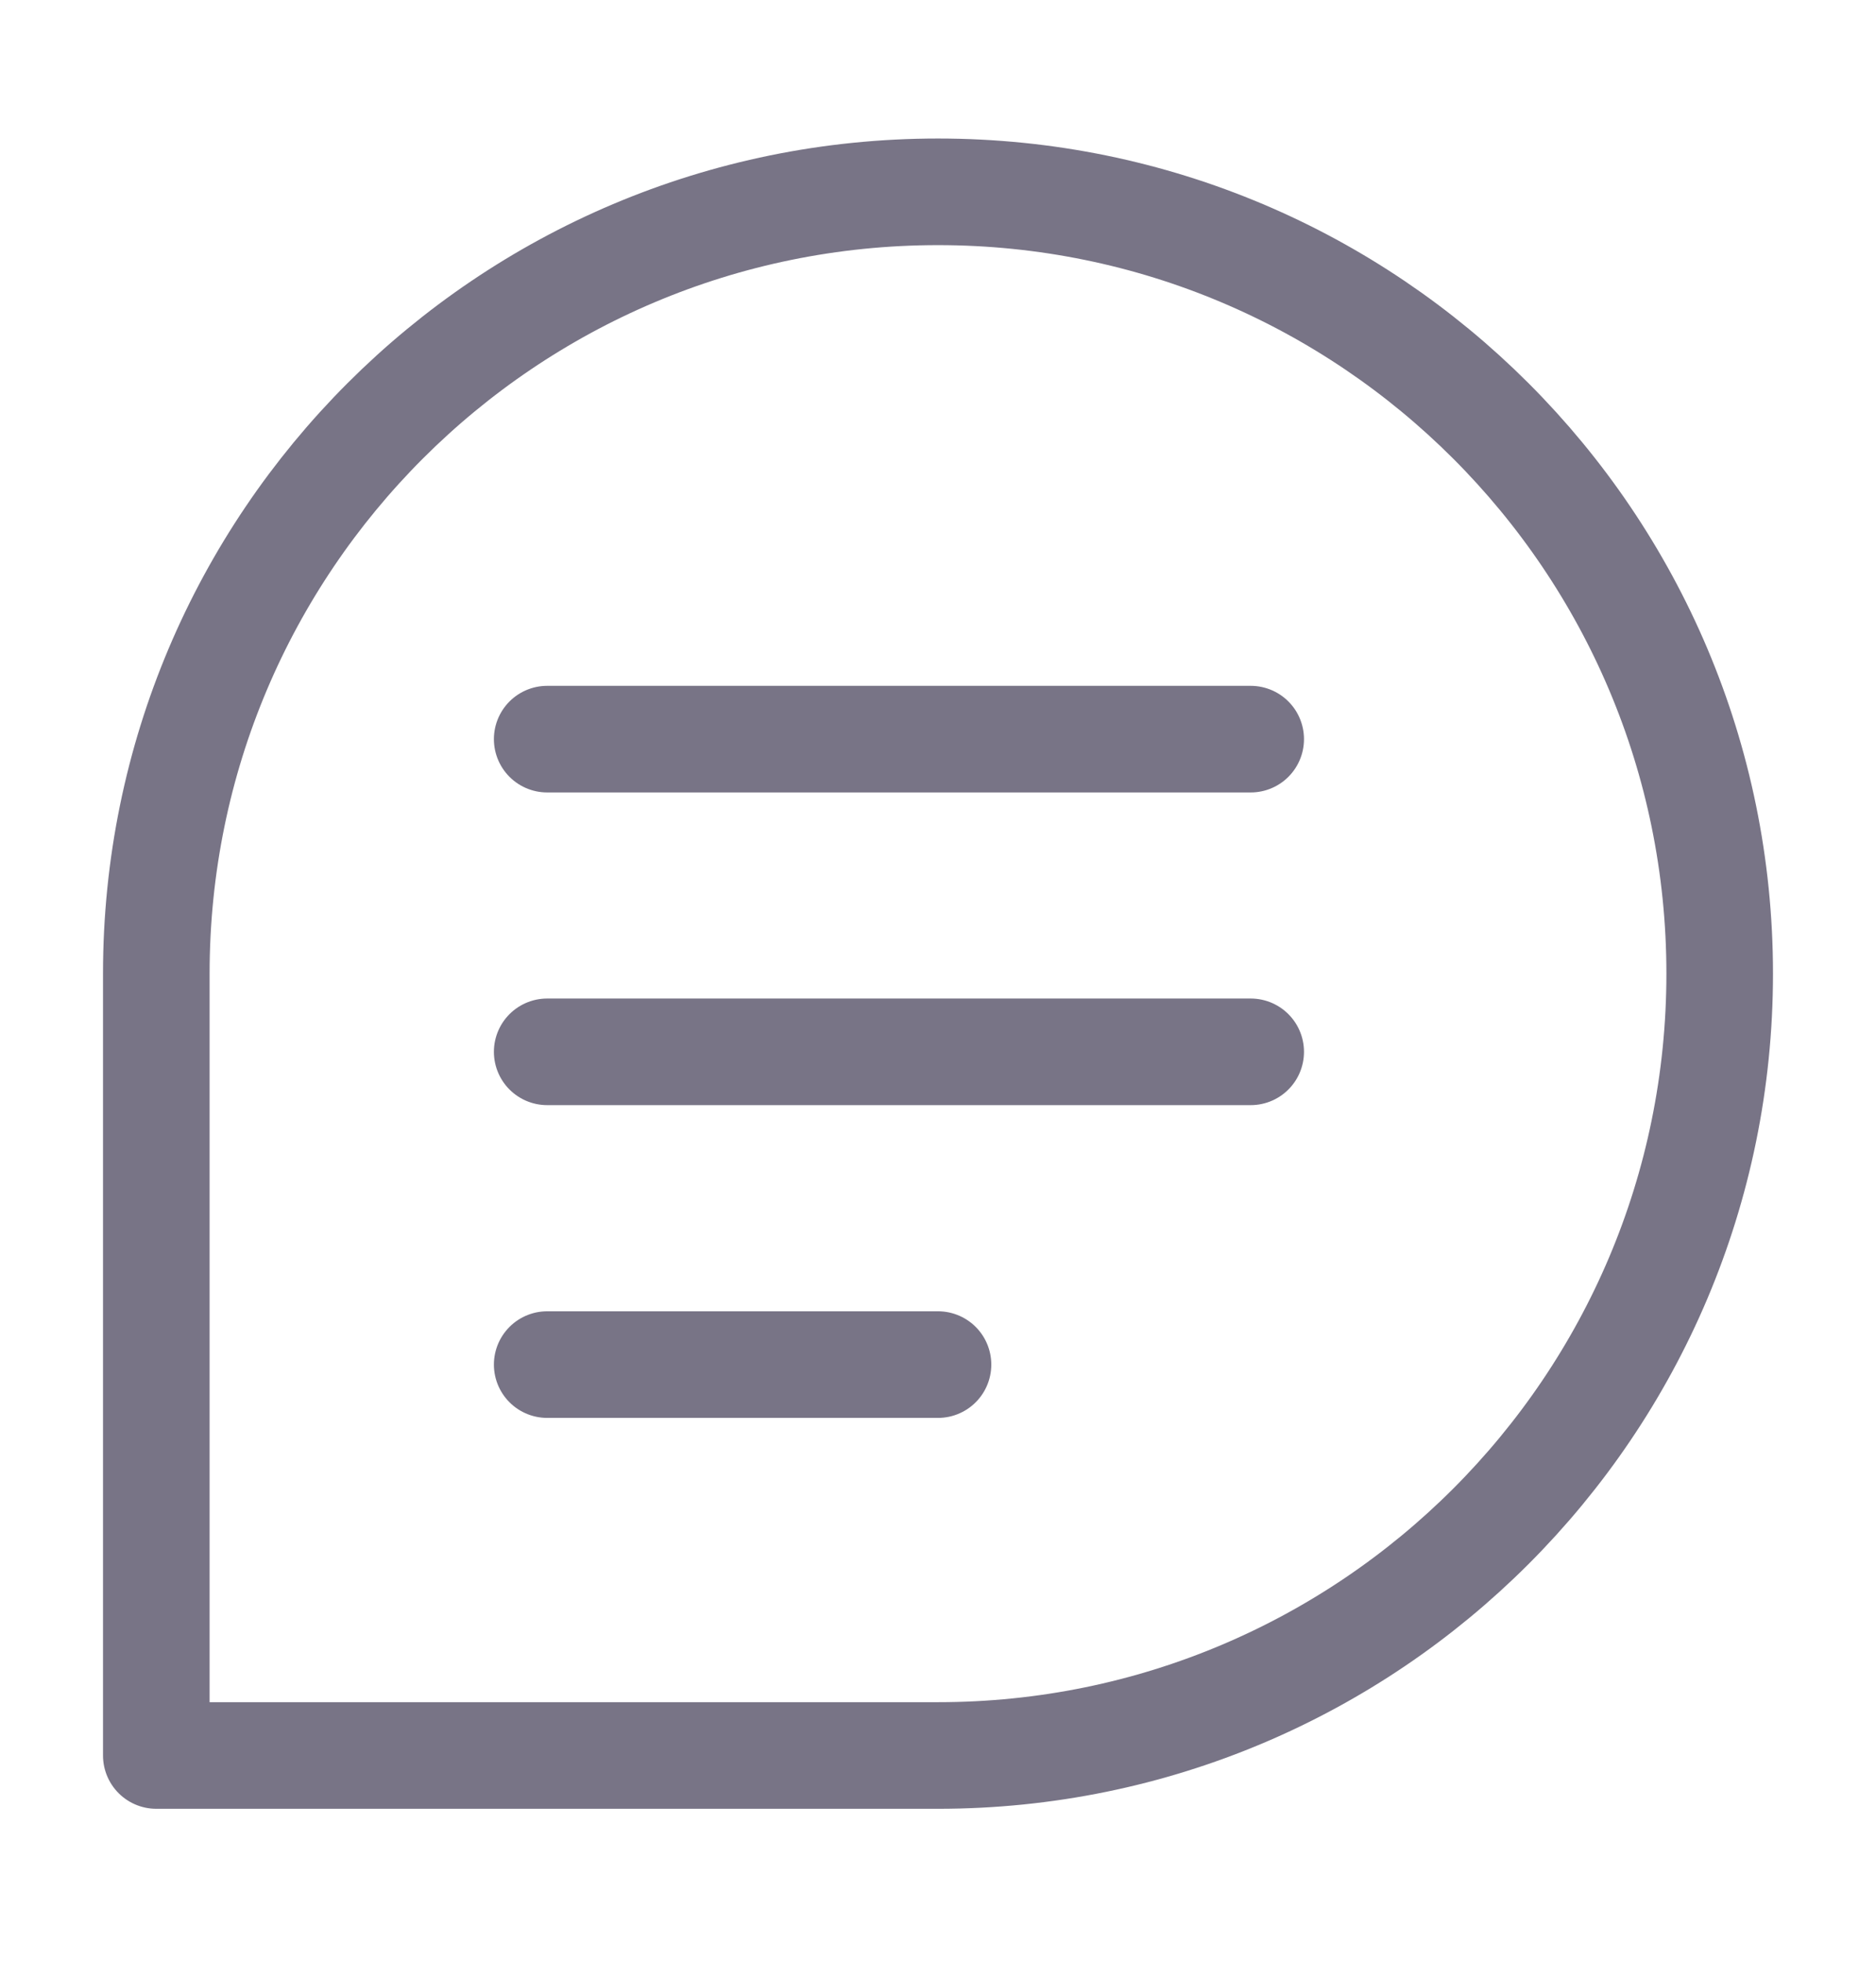 <svg width="22" height="23" viewBox="0 0 22 23" fill="none" xmlns="http://www.w3.org/2000/svg">
<path d="M20.167 11.415C20.167 16.478 16.063 20.582 11 20.582C8.262 20.582 1.833 20.582 1.833 20.582C1.833 20.582 1.833 13.74 1.833 11.415C1.833 6.353 5.937 2.249 11 2.249C16.063 2.249 20.167 6.353 20.167 11.415Z" stroke="#787486" stroke-width="1.25" stroke-linecap="round" stroke-linejoin="round"/>
<path d="M6.417 8.666H14.667" stroke="#787486" stroke-width="1.25" stroke-linecap="round" stroke-linejoin="round"/>
<path d="M6.417 12.332H14.667" stroke="#787486" stroke-width="1.25" stroke-linecap="round" stroke-linejoin="round"/>
<path d="M6.417 15.999H11" stroke="#787486" stroke-width="1.25" stroke-linecap="round" stroke-linejoin="round"/>
</svg>
